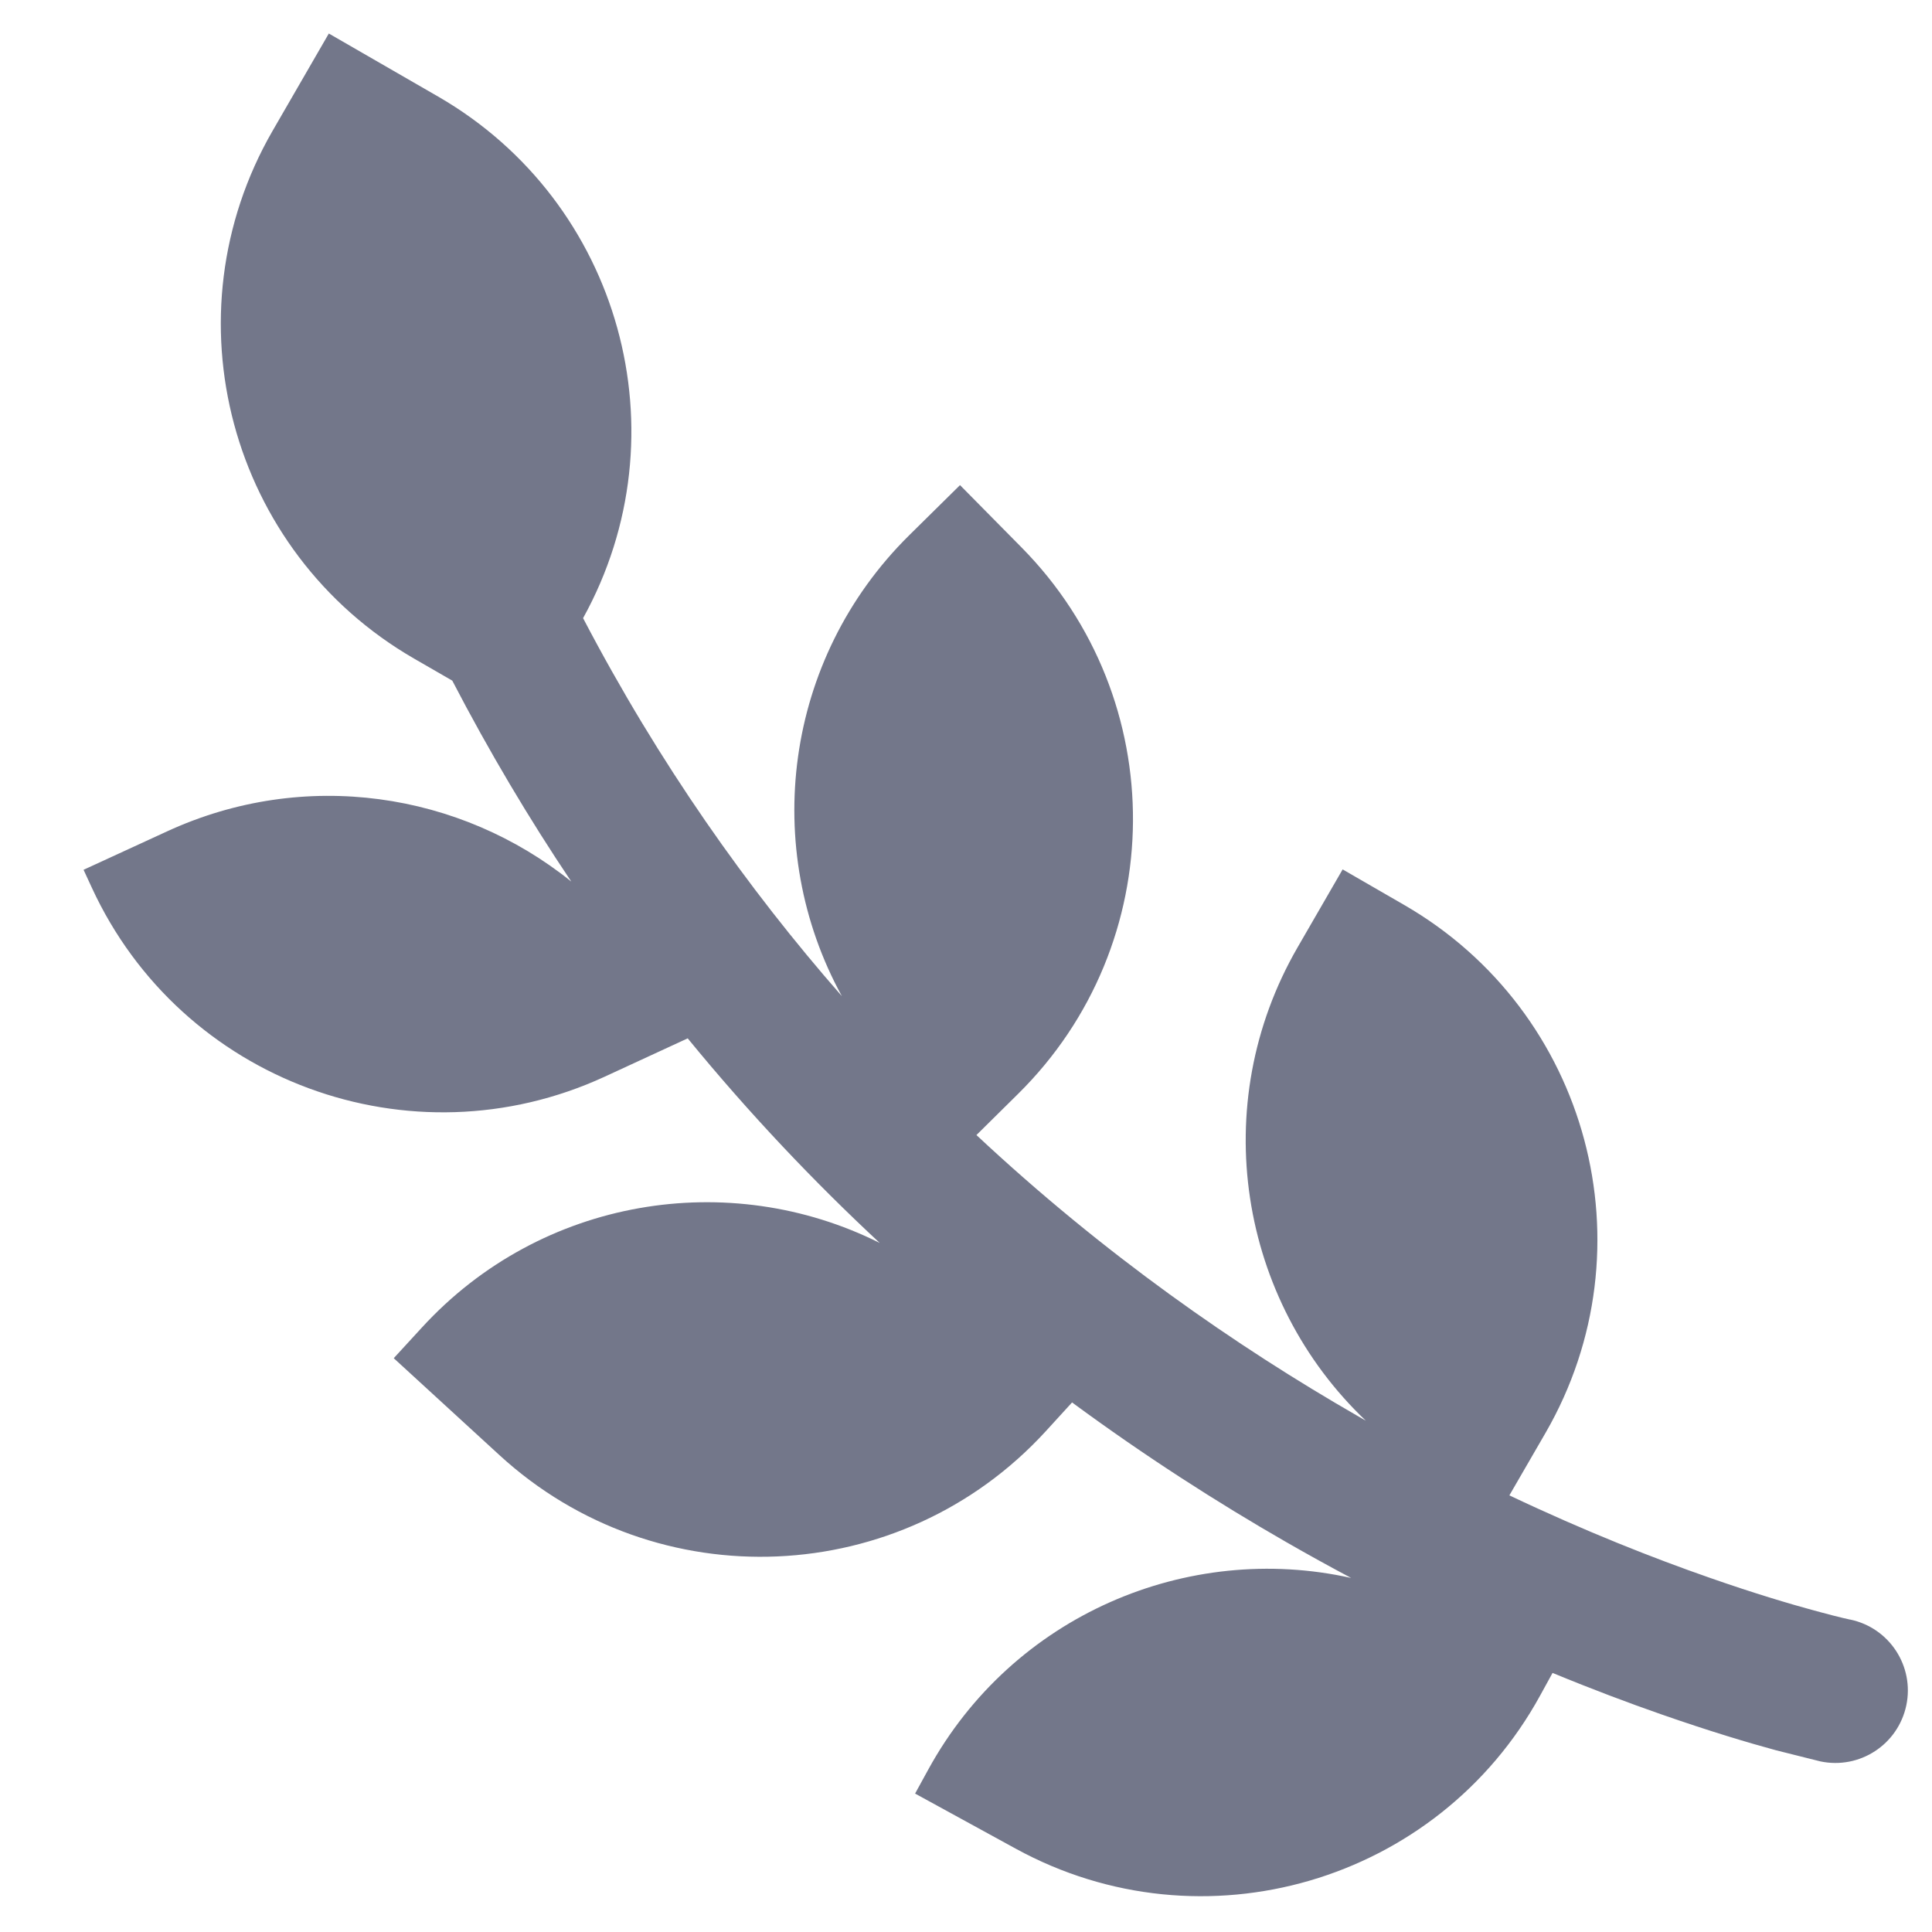 <svg viewBox="0 0 20 20" fill="#73778A" color="text" width="20px" xmlns="http://www.w3.org/2000/svg" class="sc-4ba21b47-0 IIbzK"><path d="M4.682 7.046C5.066 7.785 5.479 8.478 5.914 9.126C4.769 8.203 3.155 7.949 1.728 8.607L0.865 9.004L0.95 9.188C1.874 11.194 4.25 12.071 6.257 11.147L7.119 10.749C7.759 11.531 8.427 12.234 9.107 12.867C7.549 12.087 5.603 12.395 4.368 13.742L4.076 14.06L5.172 15.065C6.8 16.557 9.33 16.447 10.823 14.819L11.098 14.518C11.853 15.074 12.6 15.553 13.314 15.963C13.542 16.094 13.767 16.218 13.987 16.335C12.293 15.957 10.485 16.72 9.609 18.319L9.473 18.567L10.514 19.137C12.451 20.198 14.883 19.488 15.944 17.551L16.072 17.318C16.484 17.488 16.862 17.63 17.198 17.747C17.696 17.921 18.102 18.042 18.386 18.119L18.845 18.234C19.251 18.319 19.648 18.06 19.734 17.654C19.819 17.249 19.56 16.852 19.155 16.766L19.152 16.766C19.155 16.766 19.073 16.752 18.78 16.672C18.527 16.603 18.155 16.493 17.693 16.331C17.122 16.132 16.416 15.855 15.625 15.48L16 14.832C17.104 12.919 16.449 10.472 14.536 9.368L13.899 9L13.432 9.808C12.489 11.441 12.829 13.463 14.139 14.707C14.113 14.692 14.087 14.677 14.061 14.662C12.797 13.936 11.428 12.985 10.108 11.75L10.539 11.324C12.111 9.772 12.127 7.239 10.575 5.667L9.938 5.022L9.412 5.541C8.111 6.826 7.876 8.784 8.715 10.312C7.738 9.198 6.822 7.902 6.036 6.399C7.089 4.496 6.427 2.092 4.536 1L3.404 0.347L2.822 1.354C1.718 3.267 2.373 5.713 4.287 6.818L4.682 7.046Z"></path></svg>